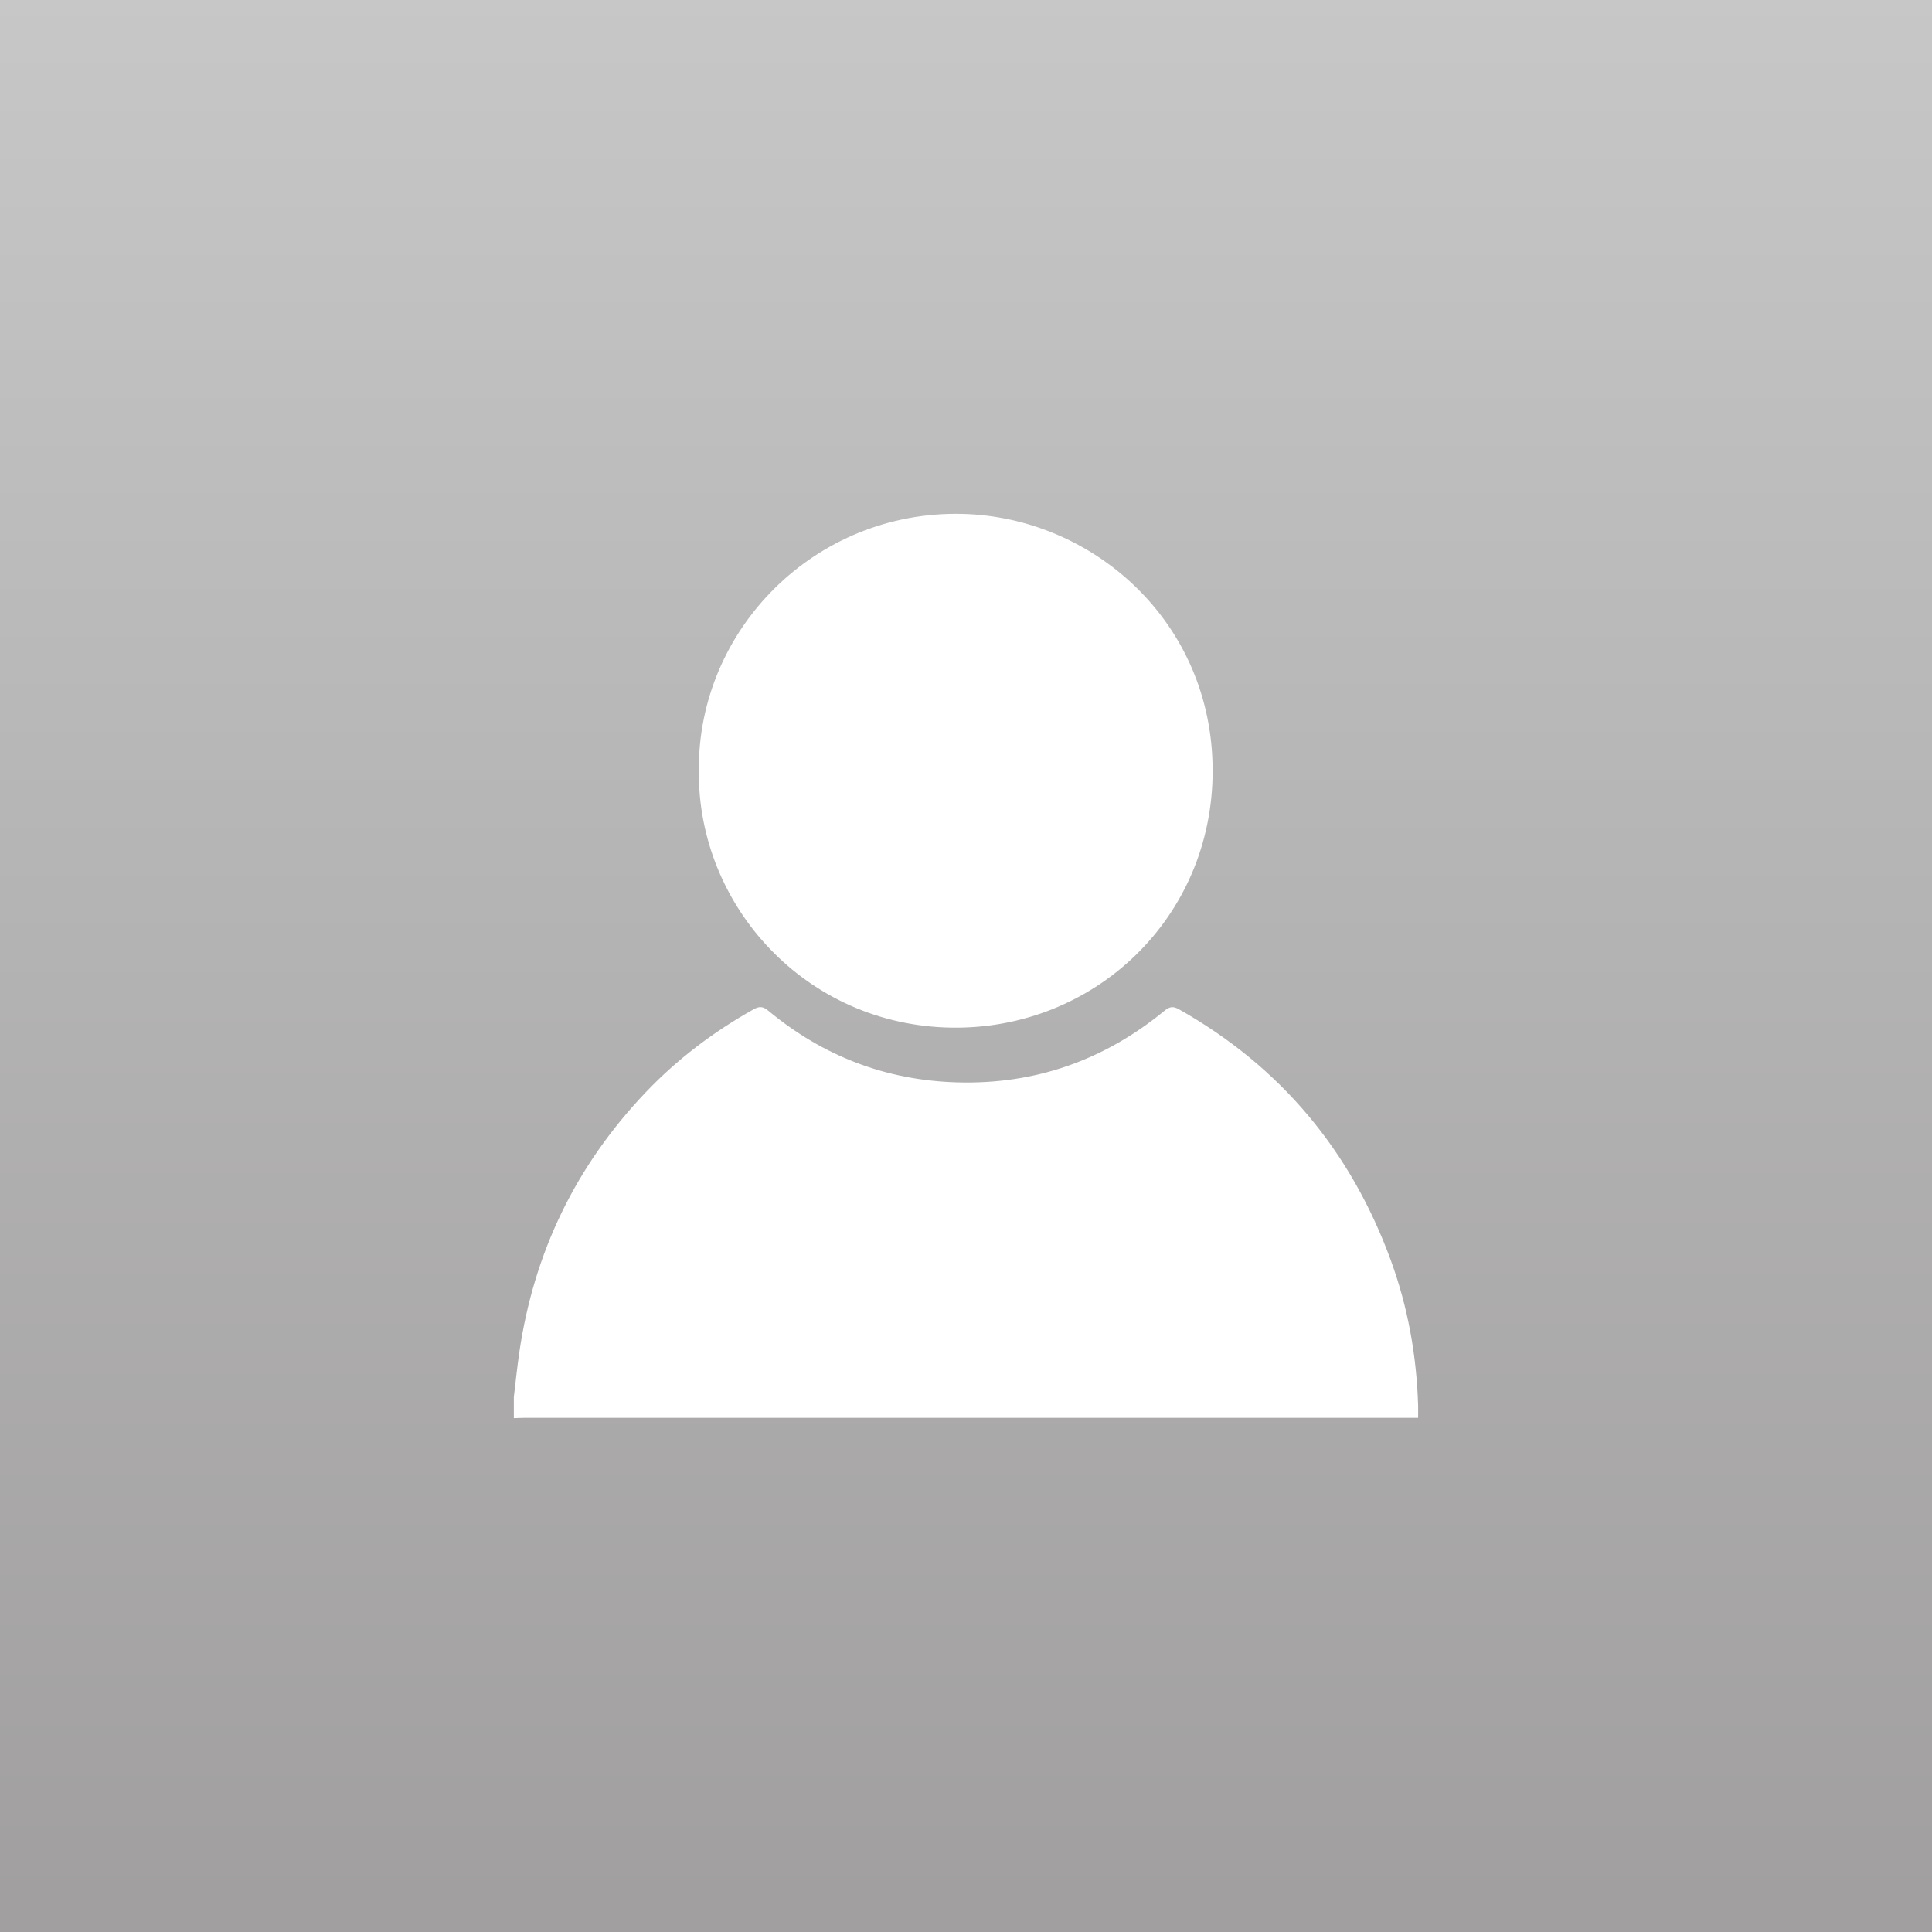 <?xml version="1.0" encoding="UTF-8"?>
<svg width="400px" height="400px" viewBox="0 0 400 400" version="1.1" xmlns="http://www.w3.org/2000/svg" xmlns:xlink="http://www.w3.org/1999/xlink">
    <rect x="0" y="0" width="400" height="400" fill="#333333" stroke="none"/>
    <!-- Generator: Sketch 63.1 (92452) - https://sketch.com -->
    <title>Grey Icon</title>
    <desc>Created with Sketch.</desc>
    <defs>
        <linearGradient x1="50%" y1="0%" x2="50%" y2="98.036%" id="linearGradient-1">
            <stop stop-color="#C7C7C7" offset="0%"></stop>
            <stop stop-color="#A19F9F" offset="100%"></stop>
        </linearGradient>
    </defs>
    <g id="Grey-Icon" stroke="none" stroke-width="1" fill="none" fill-rule="evenodd">
        <g id="Group-2">
            <rect id="Rectangle-Copy" fill="url(#linearGradient-1)" x="0" y="0" width="400" height="400"></rect>
            <g id="person-copy-2" transform="translate(106.383, 106.383)" fill="#FFFFFF" fill-rule="nonzero">
                <path d="M0,182.864 C0.376,179.761 0.685,176.659 1.139,173.567 C4.157,152.929 12.825,134.969 27.309,119.761 C33.854,112.889 41.35,107.23 49.653,102.576 C50.88,101.888 51.632,101.997 52.682,102.871 C63.982,112.244 76.984,117.281 91.766,117.707 C107.985,118.177 122.258,113.097 134.697,102.893 C135.747,102.03 136.477,101.877 137.704,102.576 C158.876,114.528 173.338,132.019 181.586,154.59 C185.112,164.259 186.904,174.277 187.224,184.557 C187.246,185.333 187.224,186.12 187.224,187.168 C186.406,187.168 185.698,187.168 184.991,187.168 C123.994,187.168 62.998,187.168 2.012,187.168 C1.338,187.168 0.674,187.212 0,187.234 C0,185.77 0,184.317 0,182.864 Z" id="Path"></path>
                <path d="M38.3,53.179 C38.051,23.933 62.394,-0.71 92.852,0.016 C119.952,0.673 144.635,22.392 144.681,53.111 C144.737,83.569 120.224,106.852 90.56,106.376 C60.42,105.877 38.039,81.155 38.3,53.179 Z" id="Path"></path>
            </g>
        </g>
    </g>
</svg>
